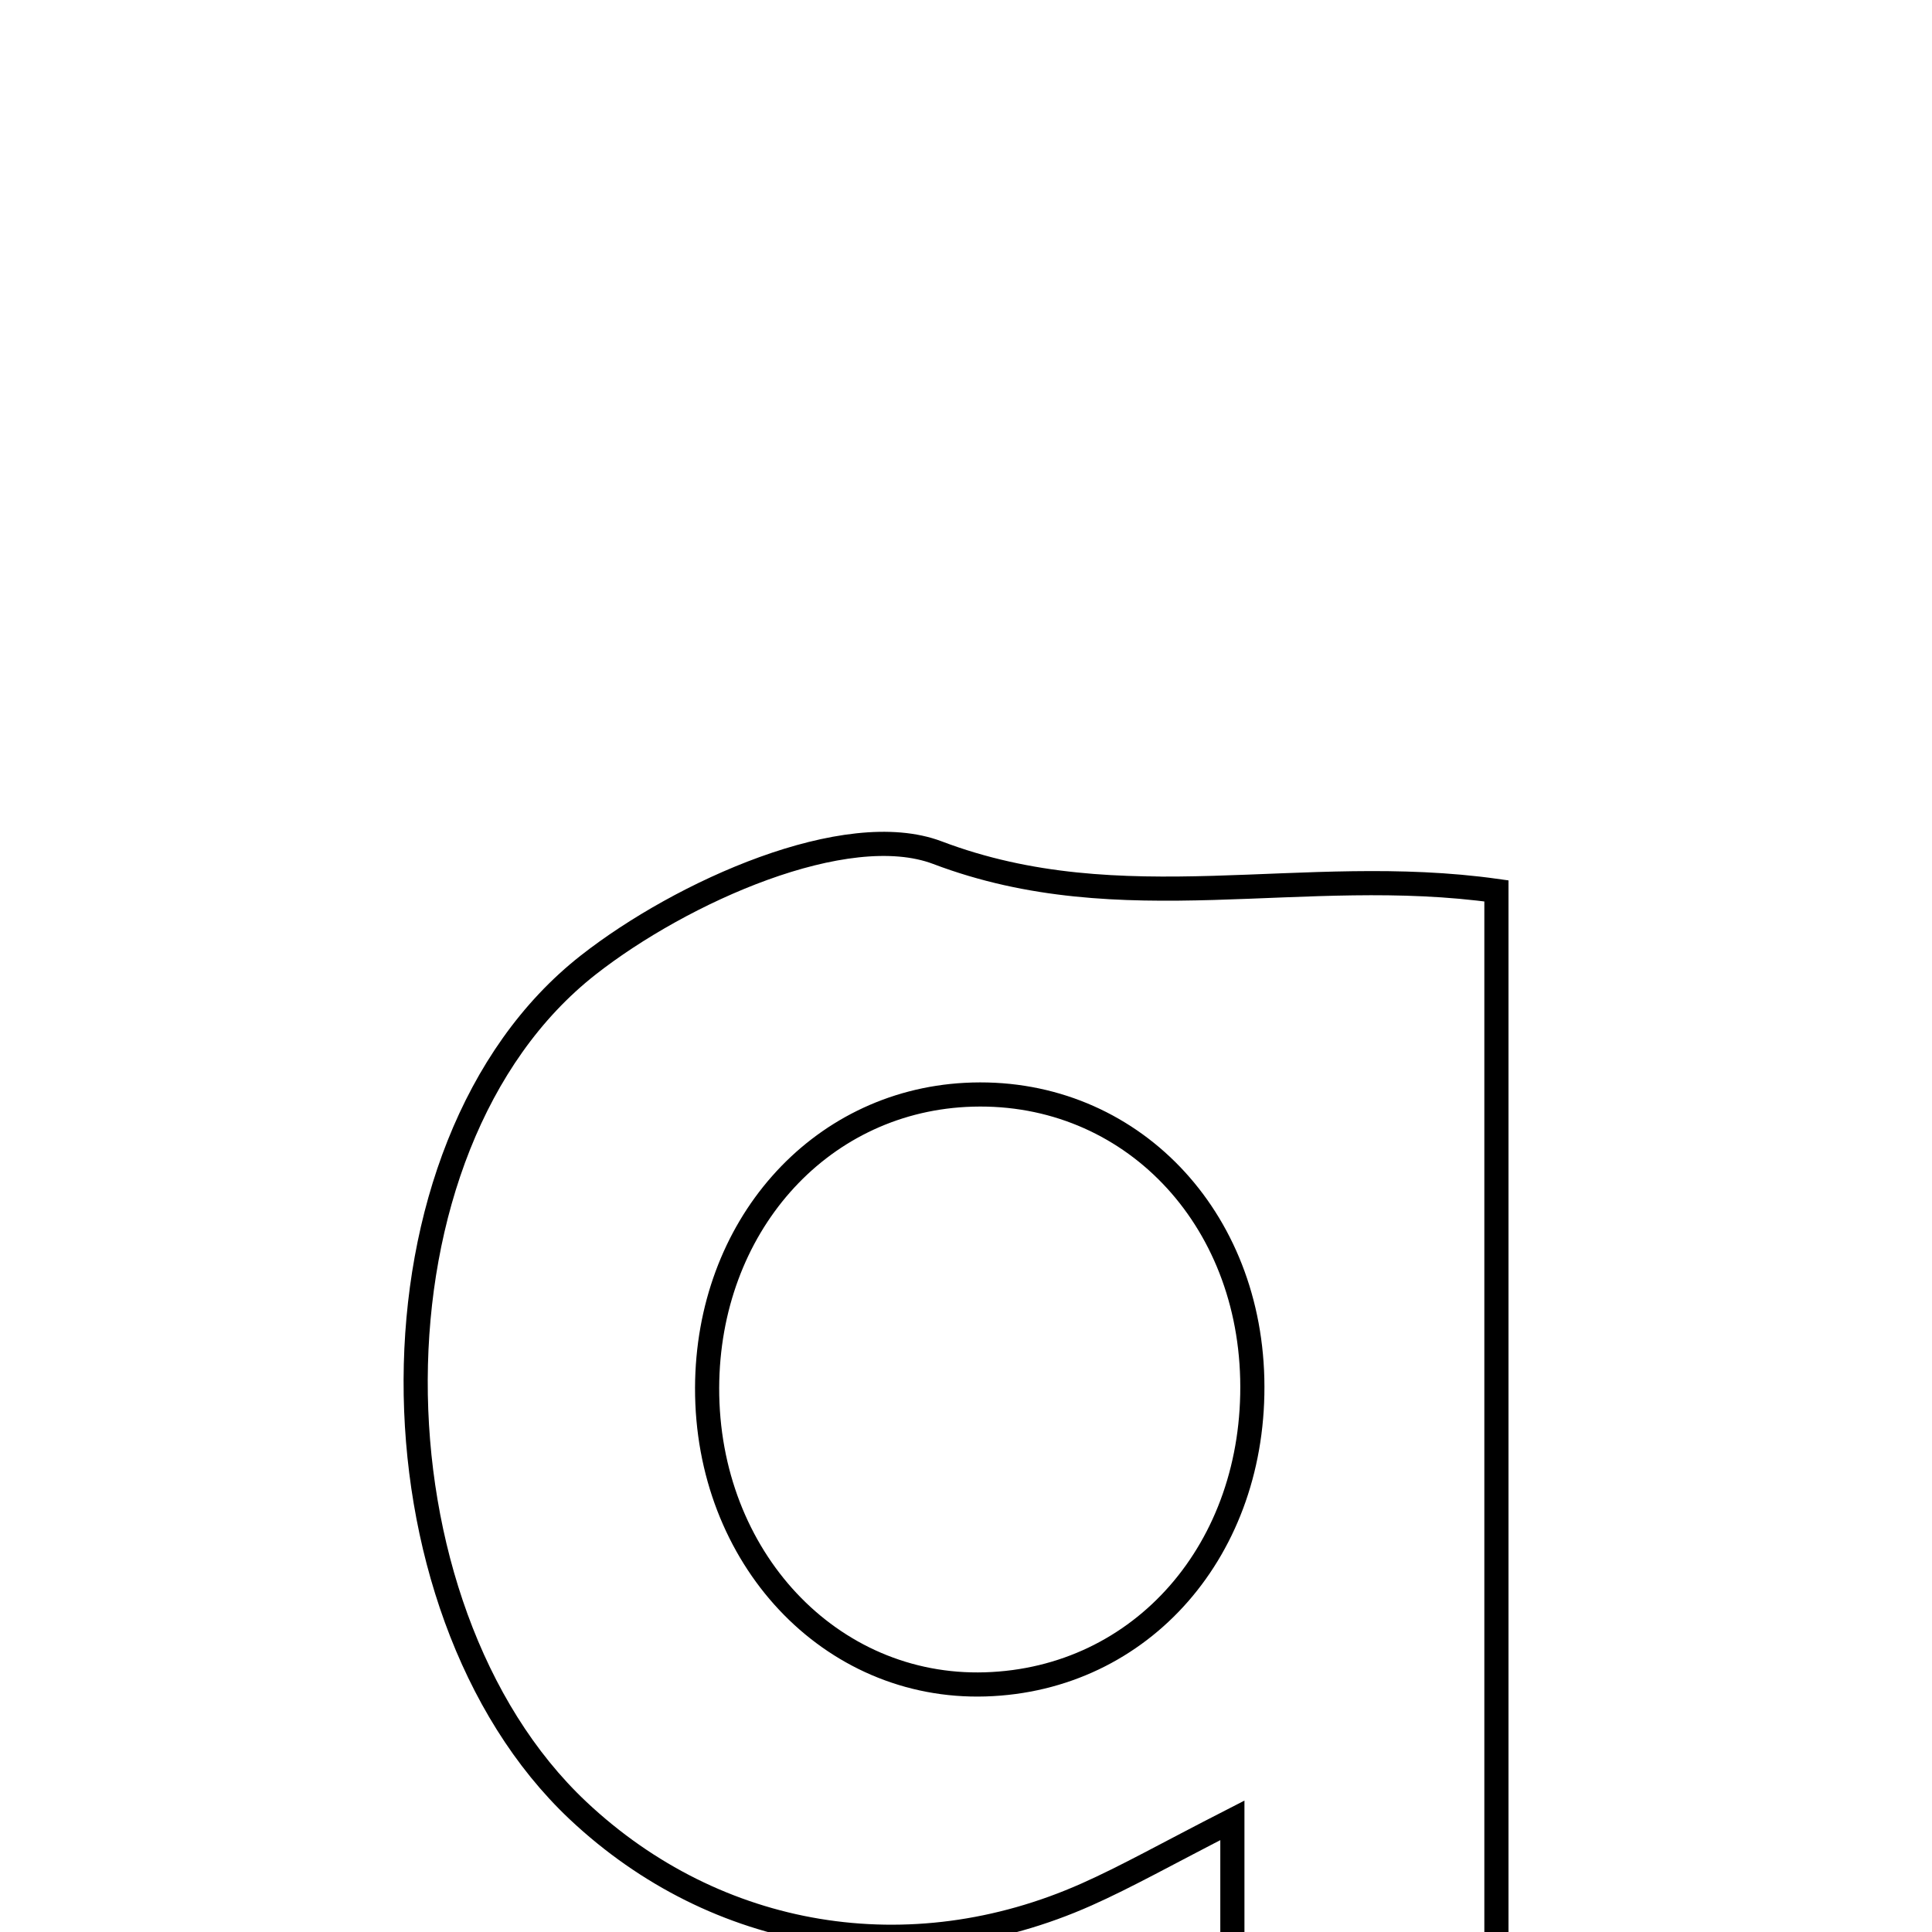 <svg xmlns="http://www.w3.org/2000/svg" viewBox="0.0 0.0 24.0 24.0" height="200px" width="200px"><path fill="none" stroke="black" stroke-width=".3" stroke-opacity="1.0"  filling="0" d="M11.645 10.592 C13.948 11.465 16.172 10.728 18.589 11.067 C18.589 17.232 18.589 23.332 18.589 29.683 C17.439 29.683 16.517 29.683 15.309 29.683 C15.309 27.356 15.309 25.129 15.309 22.613 C14.473 23.041 13.996 23.312 13.497 23.534 C11.303 24.51 8.896 24.106 7.18 22.491 C4.505 19.972 4.435 14.24 7.308 11.987 C8.468 11.078 10.512 10.163 11.645 10.592"></path>
<path fill="none" stroke="black" stroke-width=".3" stroke-opacity="1.0"  filling="0" d="M11.992 13.601 C13.956 13.497 15.506 15.031 15.556 17.127 C15.606 19.238 14.185 20.865 12.239 20.924 C10.312 20.983 8.778 19.347 8.784 17.239 C8.791 15.249 10.158 13.699 11.992 13.601"></path></svg>
